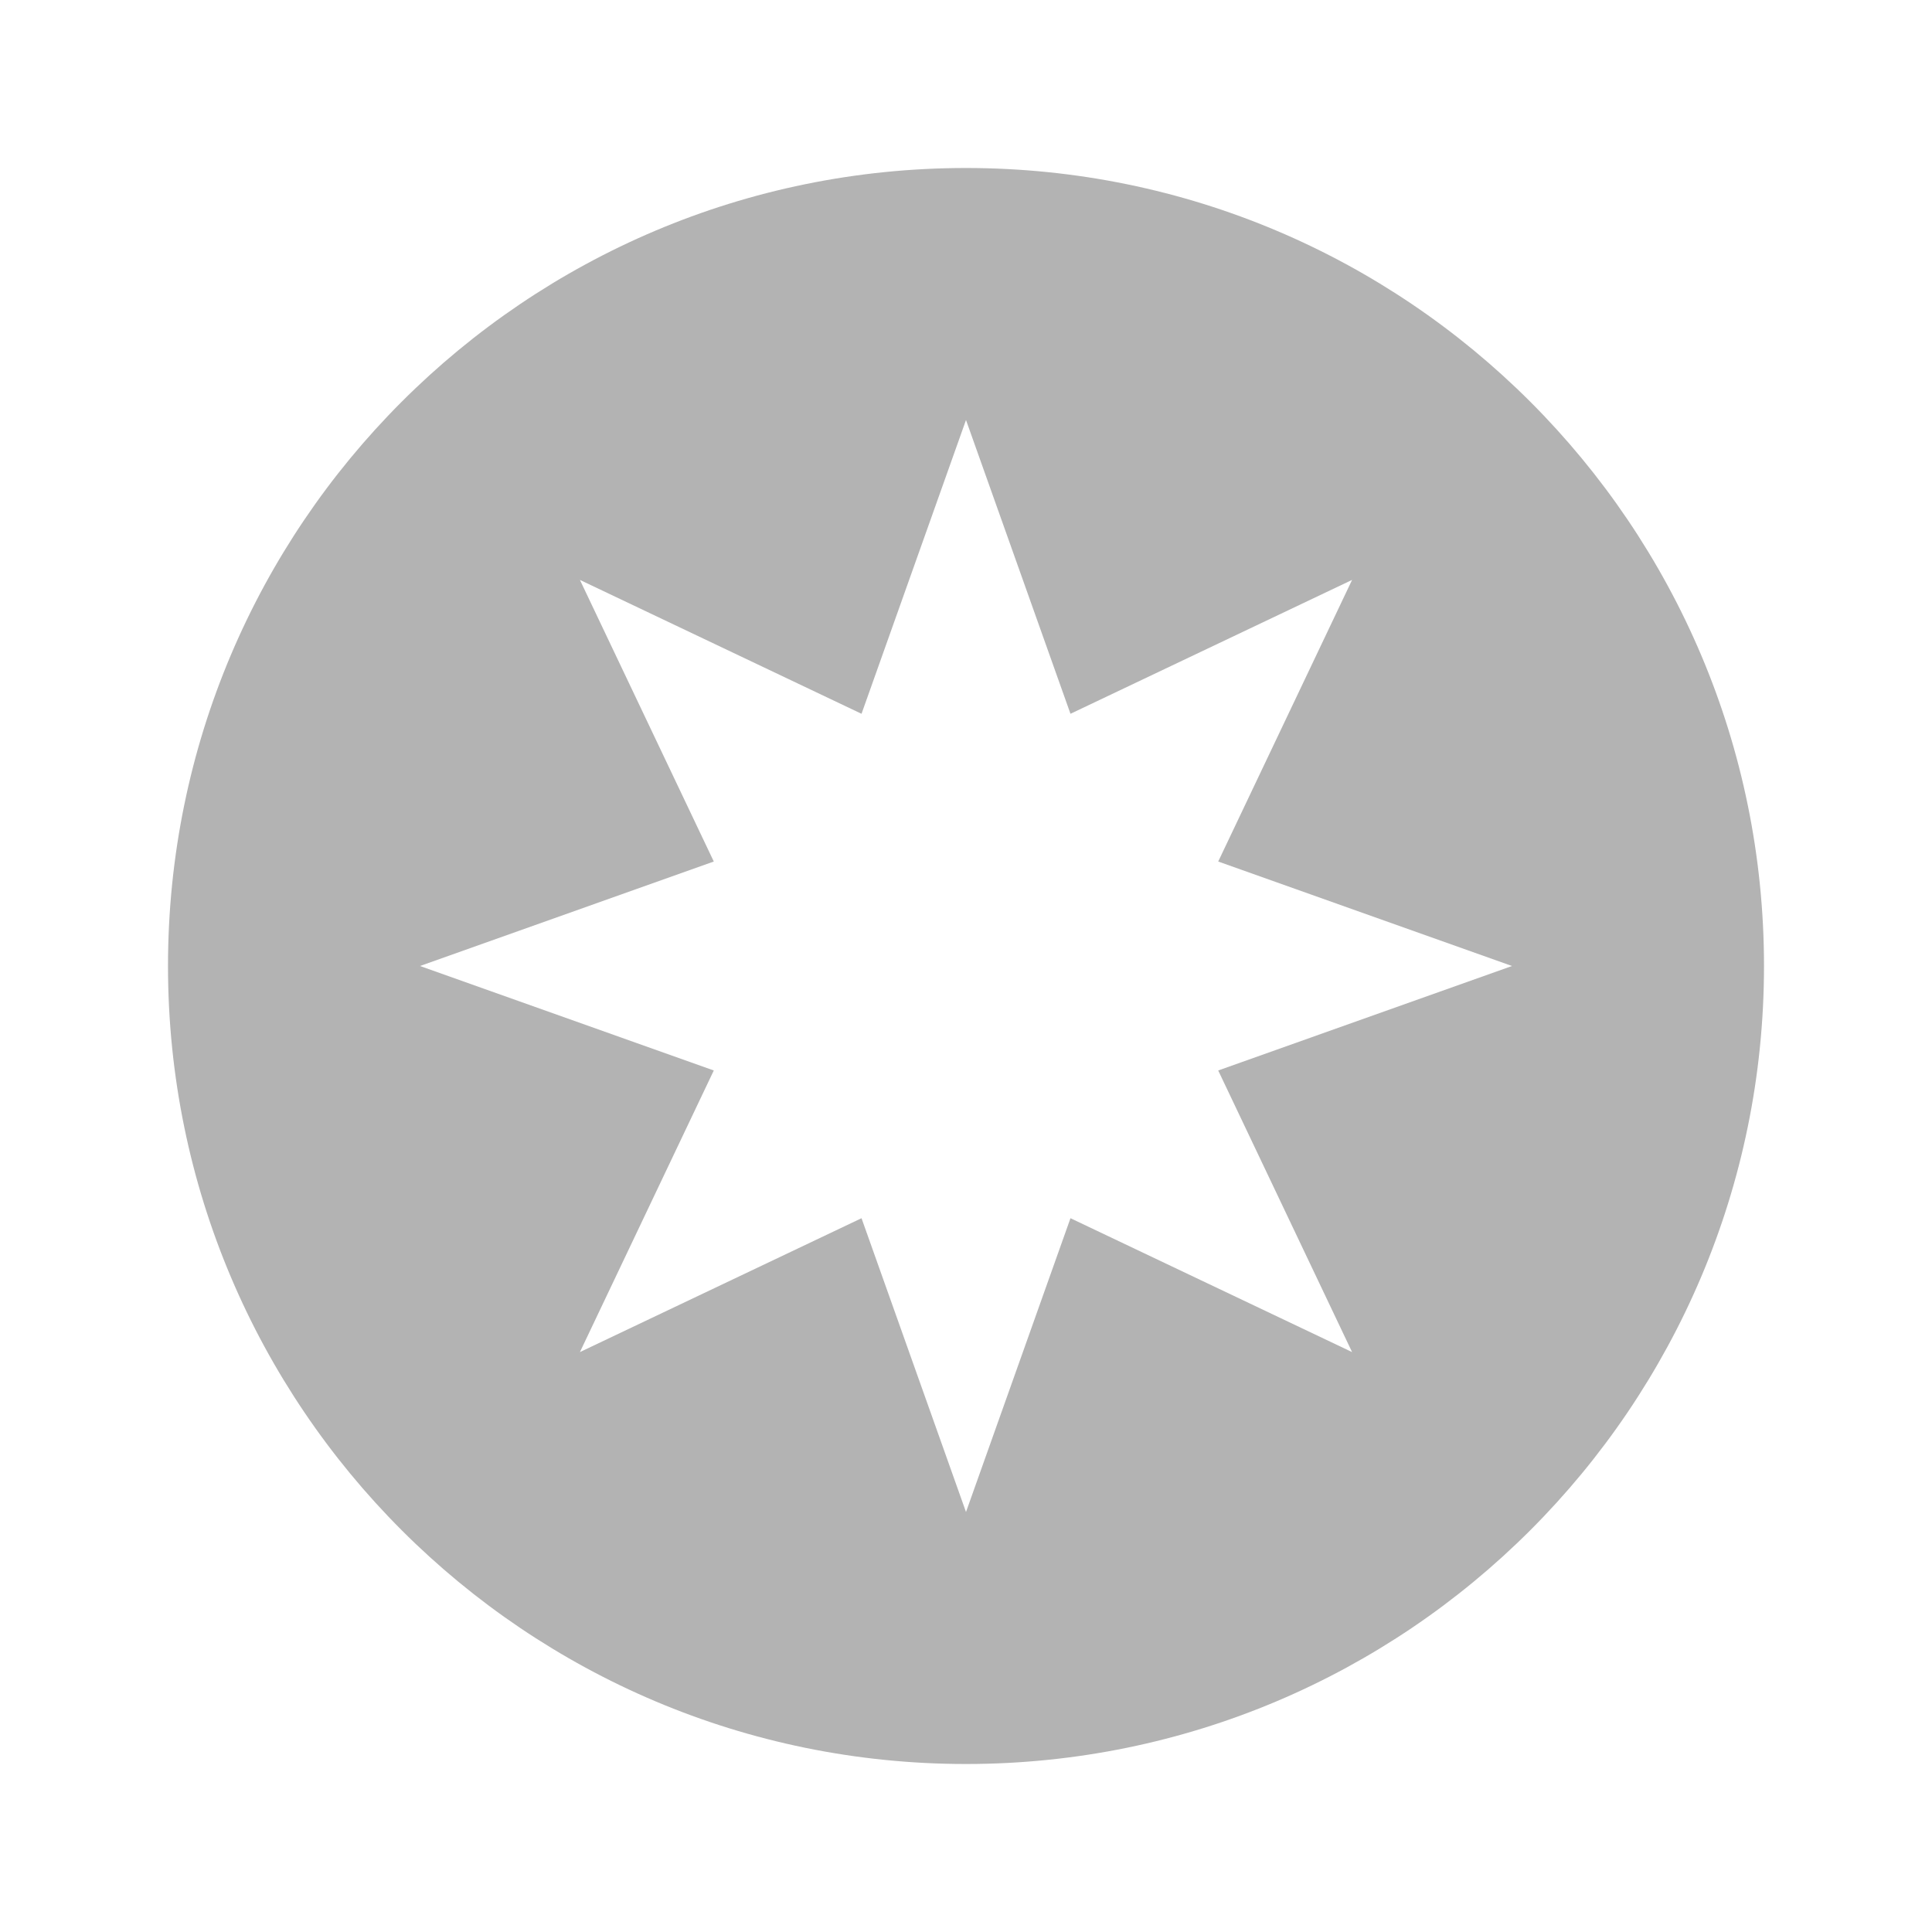 <svg width="92" height="92" viewBox="0 0 92 92" fill="none" xmlns="http://www.w3.org/2000/svg">
<g filter="url(#filter0_d_279_4)">
<path d="M46 84C66.987 84 84 66.987 84 46C84 25.013 66.987 8 46 8C25.013 8 8 25.013 8 46C8 66.987 25.013 84 46 84Z" fill="#B3B3B3"/>
</g>
<path d="M46 20L50.975 33.99L64.385 27.615L58.01 41.025L72 46L58.01 50.975L64.385 64.385L50.975 58.01L46 72L41.025 58.01L27.615 64.385L33.99 50.975L20 46L33.99 41.025L27.615 27.615L41.025 33.99L46 20Z" fill="white"/>
<defs>
<filter id="filter0_d_279_4" x="1" y="1" width="90" height="90" filterUnits="userSpaceOnUse" color-interpolation-filters="sRGB">
<feFlood flood-opacity="0" result="BackgroundImageFix"/>
<feColorMatrix in="SourceAlpha" type="matrix" values="0 0 0 0 0 0 0 0 0 0 0 0 0 0 0 0 0 0 127 0" result="hardAlpha"/>
<feOffset/>
<feGaussianBlur stdDeviation="3.5"/>
<feColorMatrix type="matrix" values="0 0 0 0 0 0 0 0 0 0 0 0 0 0 0 0 0 0 0.15 0"/>
<feBlend mode="normal" in2="BackgroundImageFix" result="effect1_dropShadow_279_4"/>
<feBlend mode="normal" in="SourceGraphic" in2="effect1_dropShadow_279_4" result="shape"/>
</filter>
</defs>
</svg>
